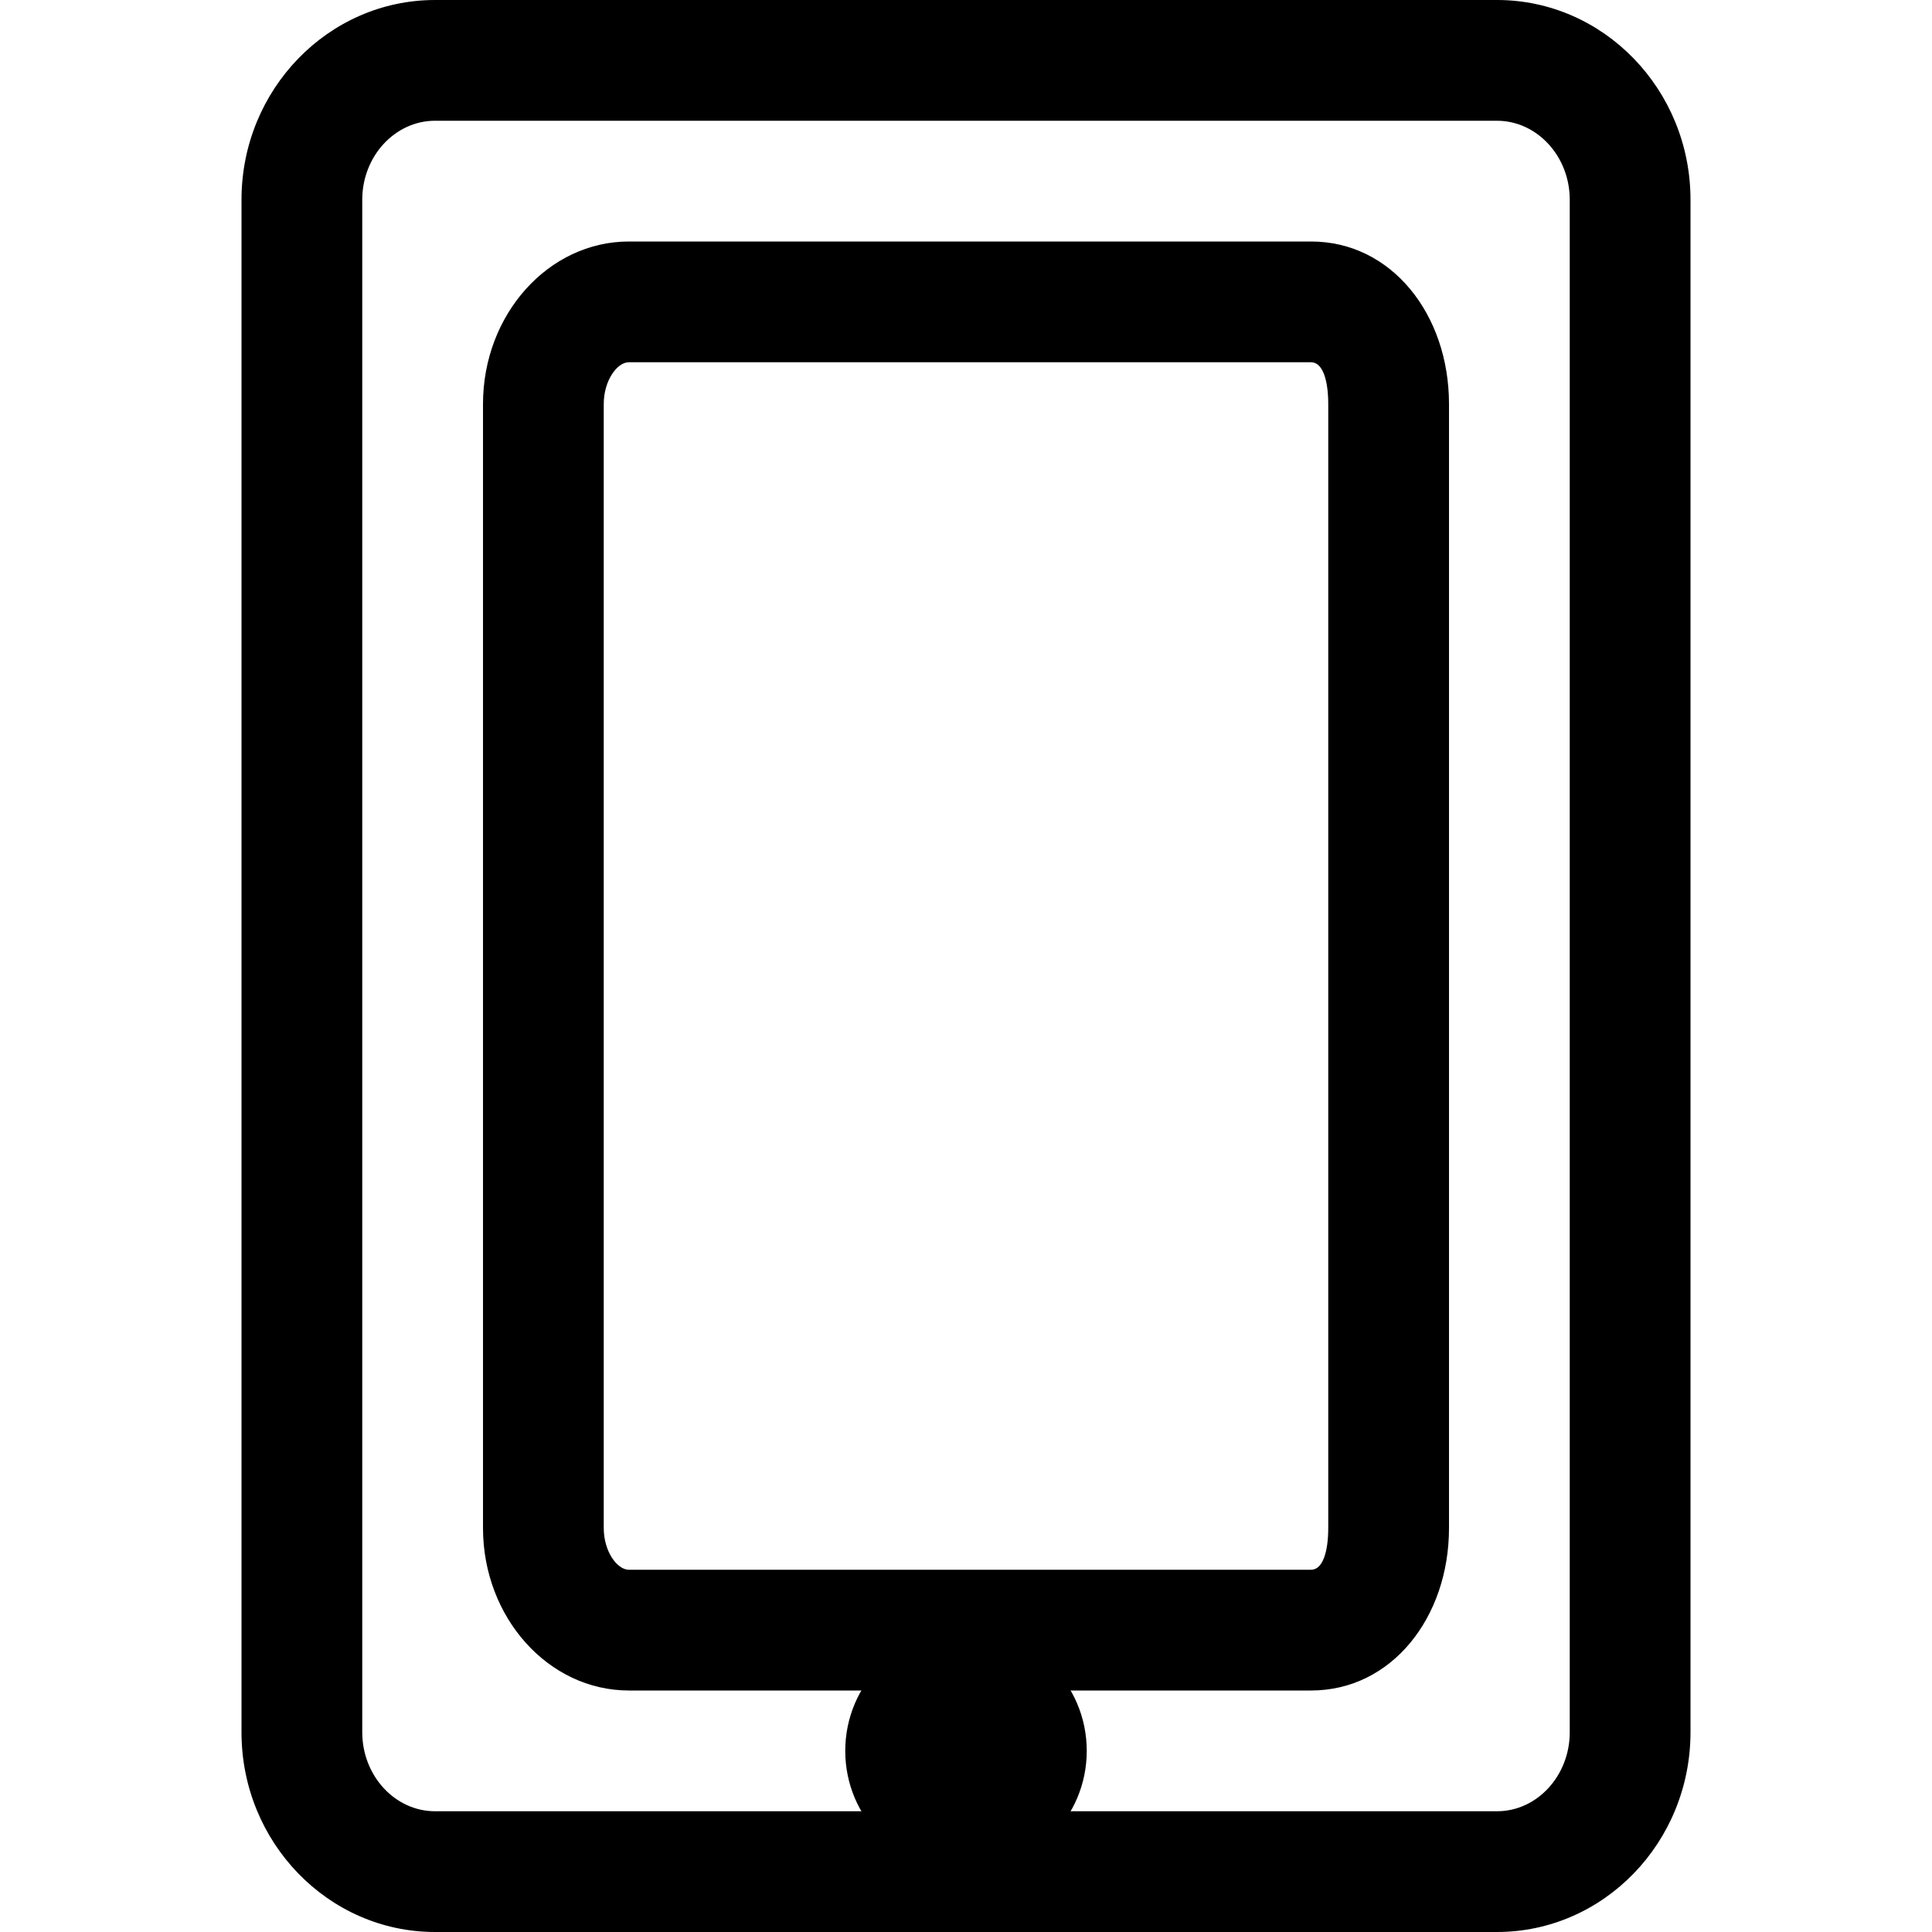 <?xml version="1.0" encoding="iso-8859-1"?>
<!-- Generator: Adobe Illustrator 19.1.0, SVG Export Plug-In . SVG Version: 6.00 Build 0)  -->
<!DOCTYPE svg PUBLIC "-//W3C//DTD SVG 1.1 Tiny//EN" "http://www.w3.org/Graphics/SVG/1.1/DTD/svg11-tiny.dtd">
<svg version="1.1" baseProfile="tiny" xmlns="http://www.w3.org/2000/svg" xmlns:xlink="http://www.w3.org/1999/xlink" x="0px"
	 y="0px" viewBox="0 0 16 16" xml:space="preserve">
<g id="Layer_1">
	<path d="M12.397,16H3.603C2.719,16,2,15.258,2,14.346V1.654C2,0.742,2.719,0,3.603,0h8.795C13.281,0,14,0.742,14,1.654v12.691
		C14,15.258,13.281,16,12.397,16z M3.603,1C3.271,1,3,1.294,3,1.654v12.691C3,14.706,3.271,15,3.603,15h8.795
		C12.729,15,13,14.706,13,14.346V1.654C13,1.294,12.729,1,12.397,1H3.603z"/>
	<path d="M10.858,14h-5.65C4.542,14,4,13.396,4,12.654V3.346C4,2.604,4.542,2,5.208,2h5.65C11.524,2,12,2.604,12,3.346v9.309
		C12,13.396,11.524,14,10.858,14z M5.208,3C5.111,3,5,3.151,5,3.346v9.309C5,12.849,5.111,13,5.208,13h5.65
		C10.955,13,11,12.849,11,12.654V3.346C11,3.151,10.955,3,10.858,3H5.208z"/>
	<path d="M8,13.5c-0.553,0-1,0.447-1,1s0.447,1,1,1s1-0.447,1-1S8.553,13.5,8,13.5L8,13.5z"/>
</g>
<g id="Layer_2">
</g>
<g id="Layer_3">
</g>
</svg>
